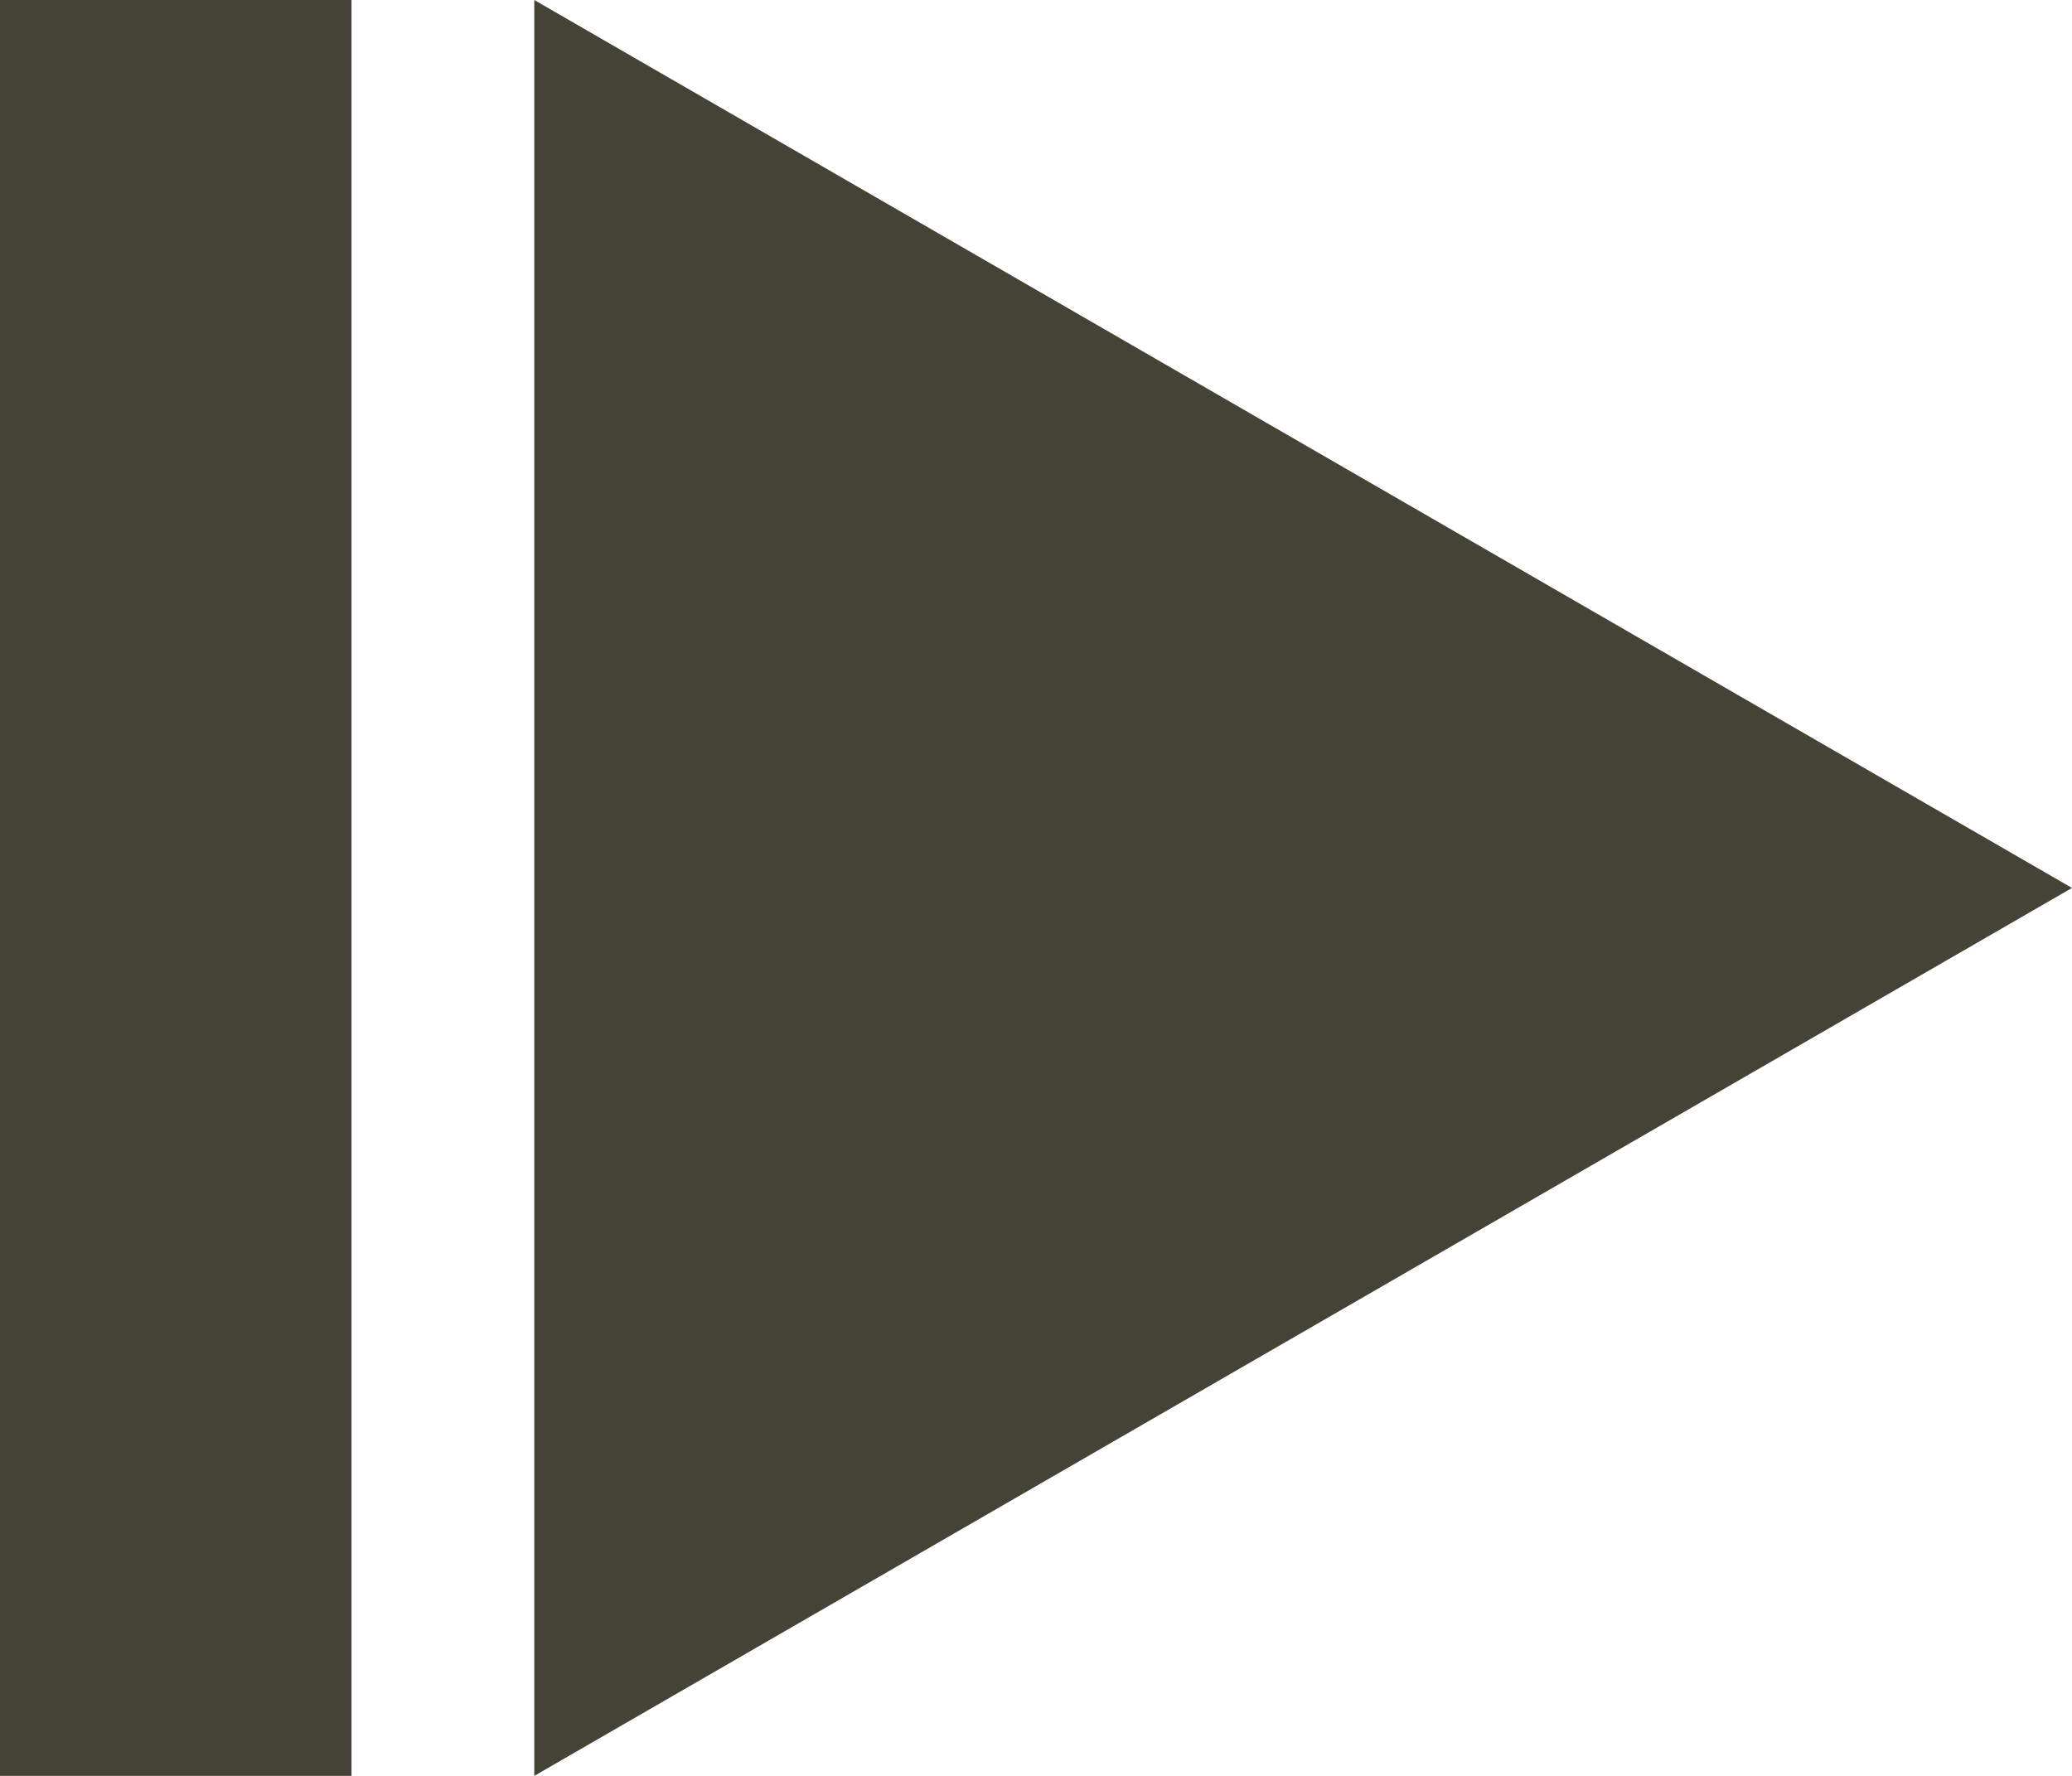 <?xml version="1.0" encoding="utf-8"?>
<!-- Generator: Adobe Illustrator 23.0.2, SVG Export Plug-In . SVG Version: 6.00 Build 0)  -->
<svg version="1.1" id="Layer_1" xmlns="http://www.w3.org/2000/svg" xmlns:xlink="http://www.w3.org/1999/xlink" x="0px" y="0px"
	 width="28px" height="24px" viewBox="0 0 28 24" enable-background="new 0 0 28 24" xml:space="preserve">
<g>
	<polygon fill="#444336" points="7.72,0.87 27,12 7.72,23.13 	"/>
	<path fill="#444336" d="M8.22,1.73l8.89,5.13L26,12l-8.89,5.13l-8.89,5.13V12L8.22,1.73 M7.22,0l0,12v12l10.39-6L28,12L17.61,6
		L7.22,0L7.22,0z"/>
</g>
<g>
	<rect x="0.38" y="0.38" fill="#444336" width="4" height="23.25"/>
	<path fill="#444336" d="M4,0.75v22.5H0.75V0.75H4 M4.75,0H0v24h4.75V0L4.75,0z"/>
</g>
</svg>

